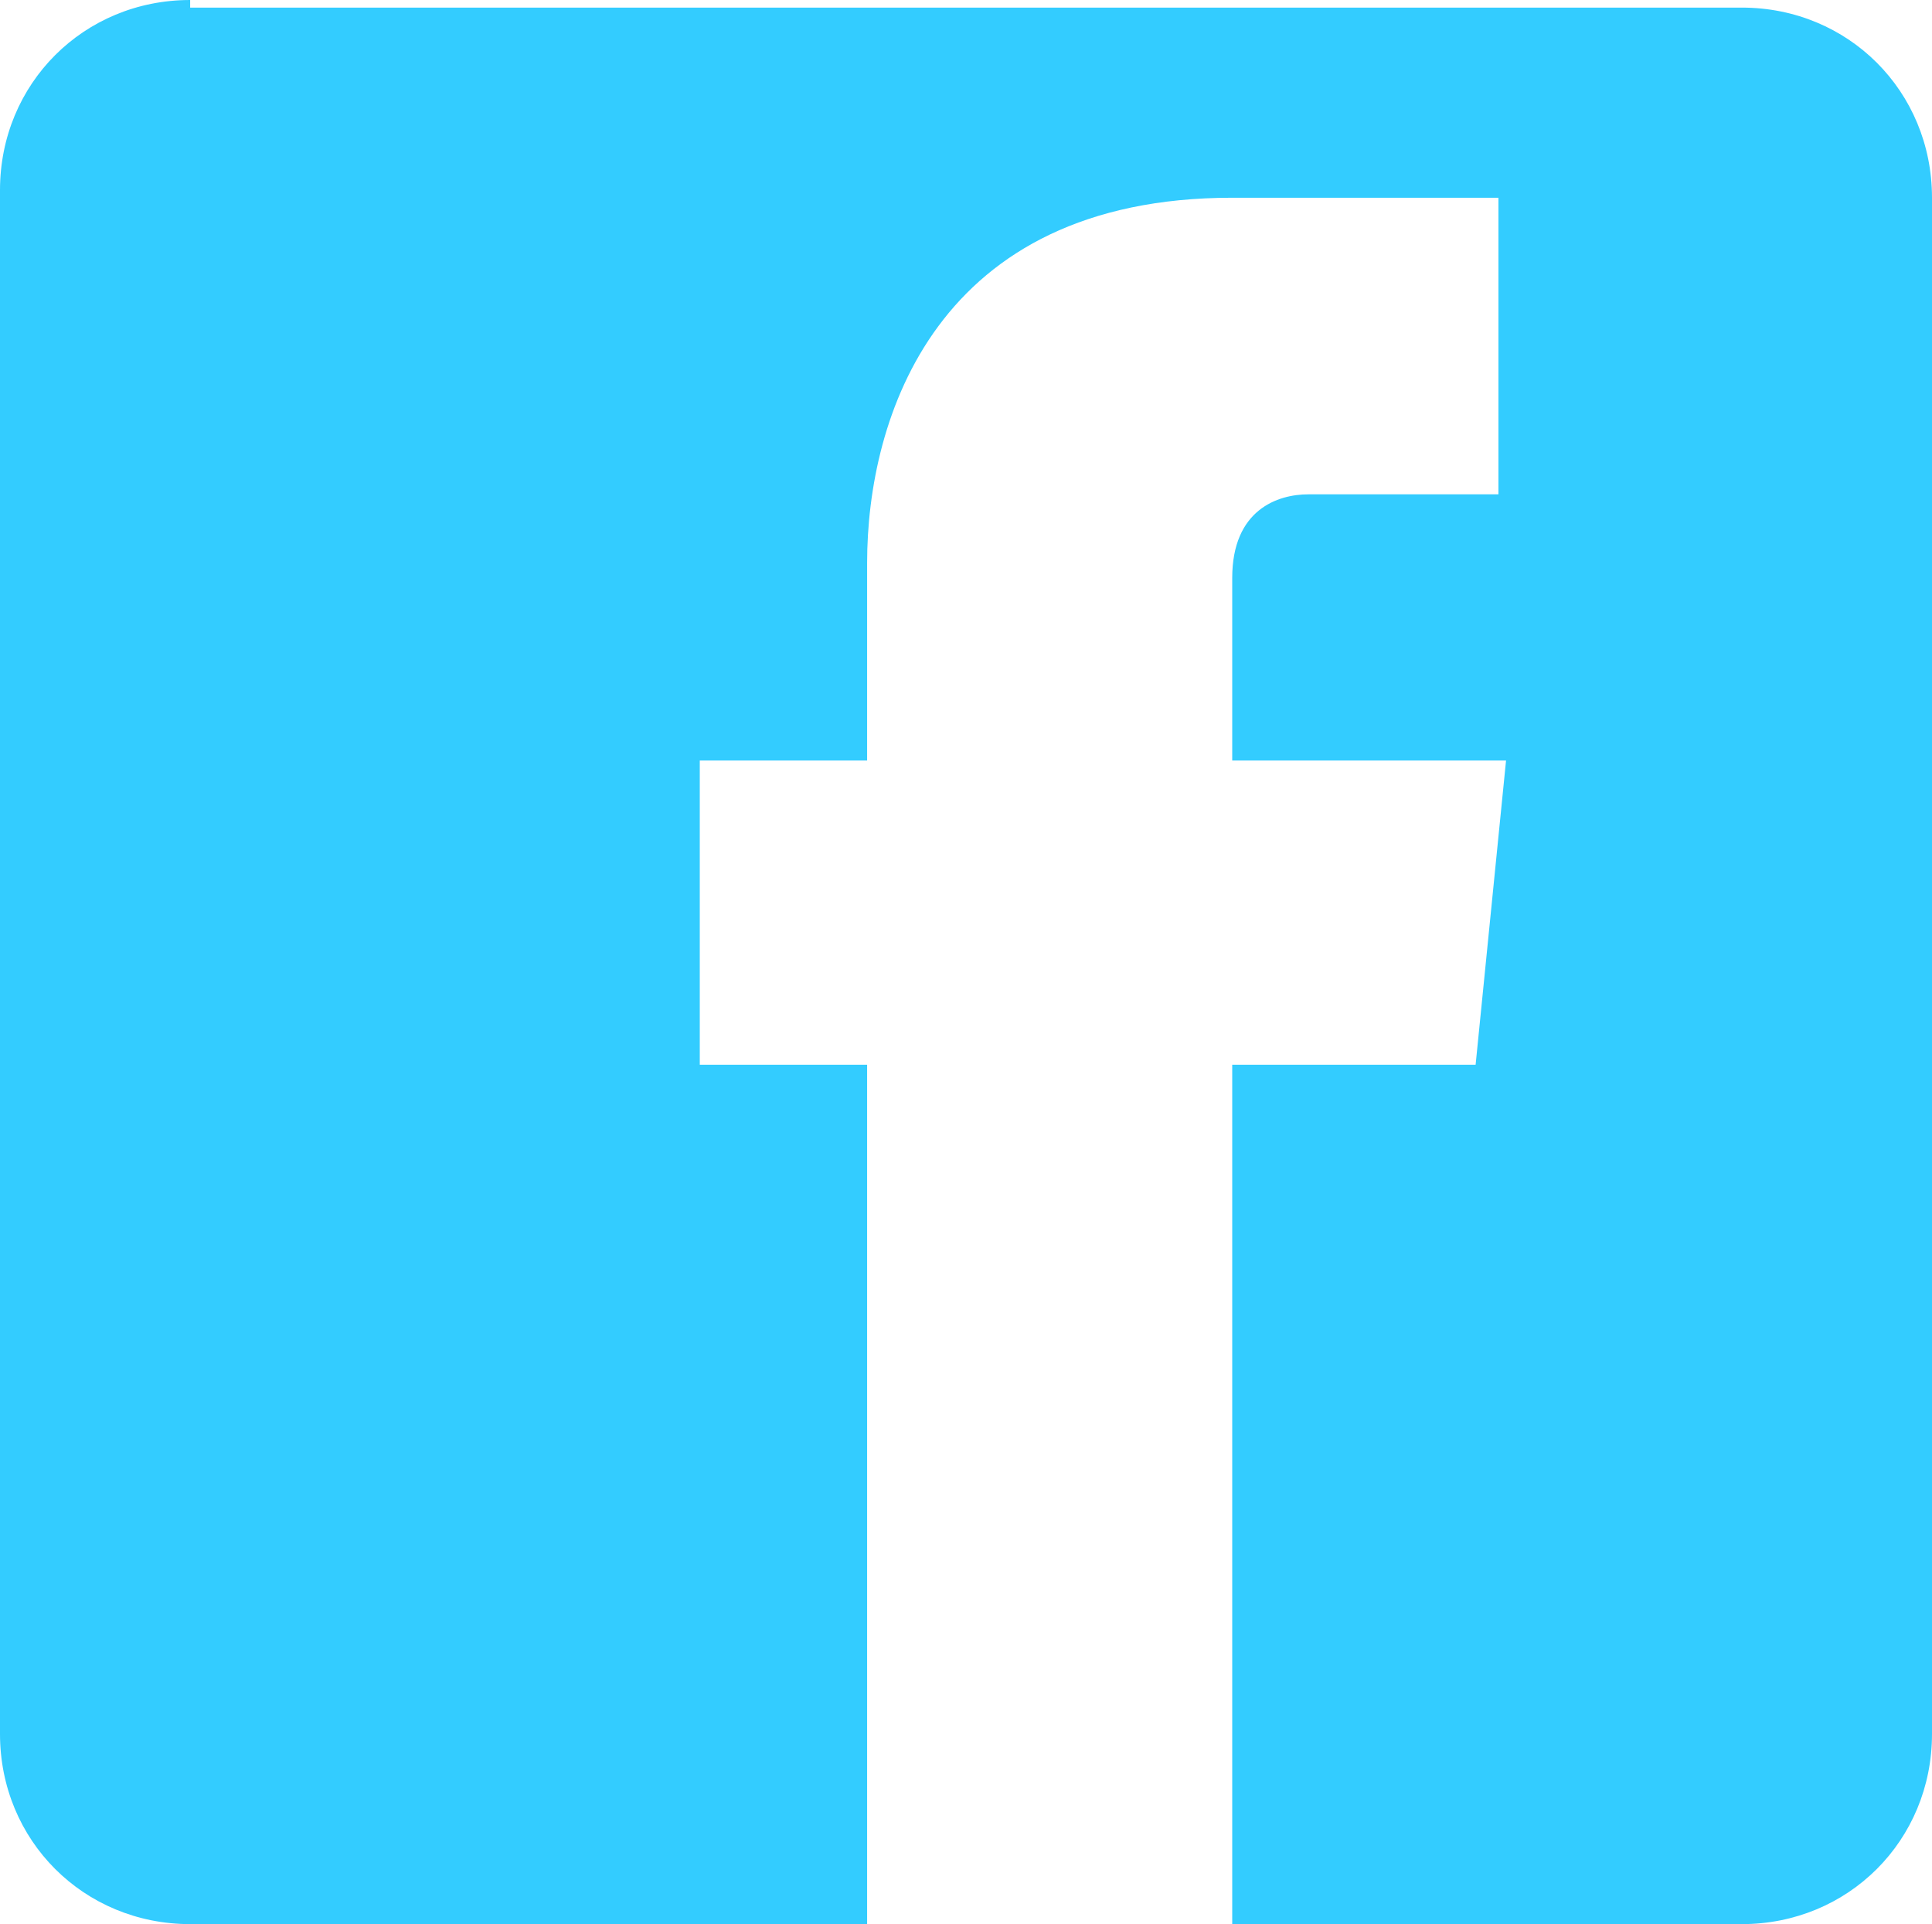 <?xml version="1.0" encoding="UTF-8" standalone="no"?>
<!-- Generator: Adobe Illustrator 18.1.1, SVG Export Plug-In . SVG Version: 6.00 Build 0)  -->
<svg id="Layer_1" xmlns:rdf="http://www.w3.org/1999/02/22-rdf-syntax-ns#" xmlns="http://www.w3.org/2000/svg" enable-background="new 0 0 67 67" xml:space="preserve" viewBox="0 0 25.4 25.3" height="25.3" width="25.4" version="1.1" y="0px" x="0px" xmlns:cc="http://creativecommons.org/ns#" xmlns:dc="http://purl.org/dc/elements/1.1/"><g id="layer1" transform="translate(-21,-573.2)"><path id="rect2995" fill="#3cf" d="m23.5 573.2c-1.4 0-2.5 1.1-2.5 2.5v20.3c0 1.4 1.1 2.5 2.5 2.5h8.9v-11.3h-2.2v-4h2.2v-2.6c0-1.9 0.9-4.8 4.8-4.8h3.5v3.9h-2.5c-0.4 0-1 0.2-1 1.1v2.4h3.6l-0.4 4h-3.2v11.3h6.7c1.4 0 2.5-1.1 2.5-2.5v-20.2c0-1.4-1.1-2.5-2.5-2.5h-20.4v-0.1z"/></g></svg>
